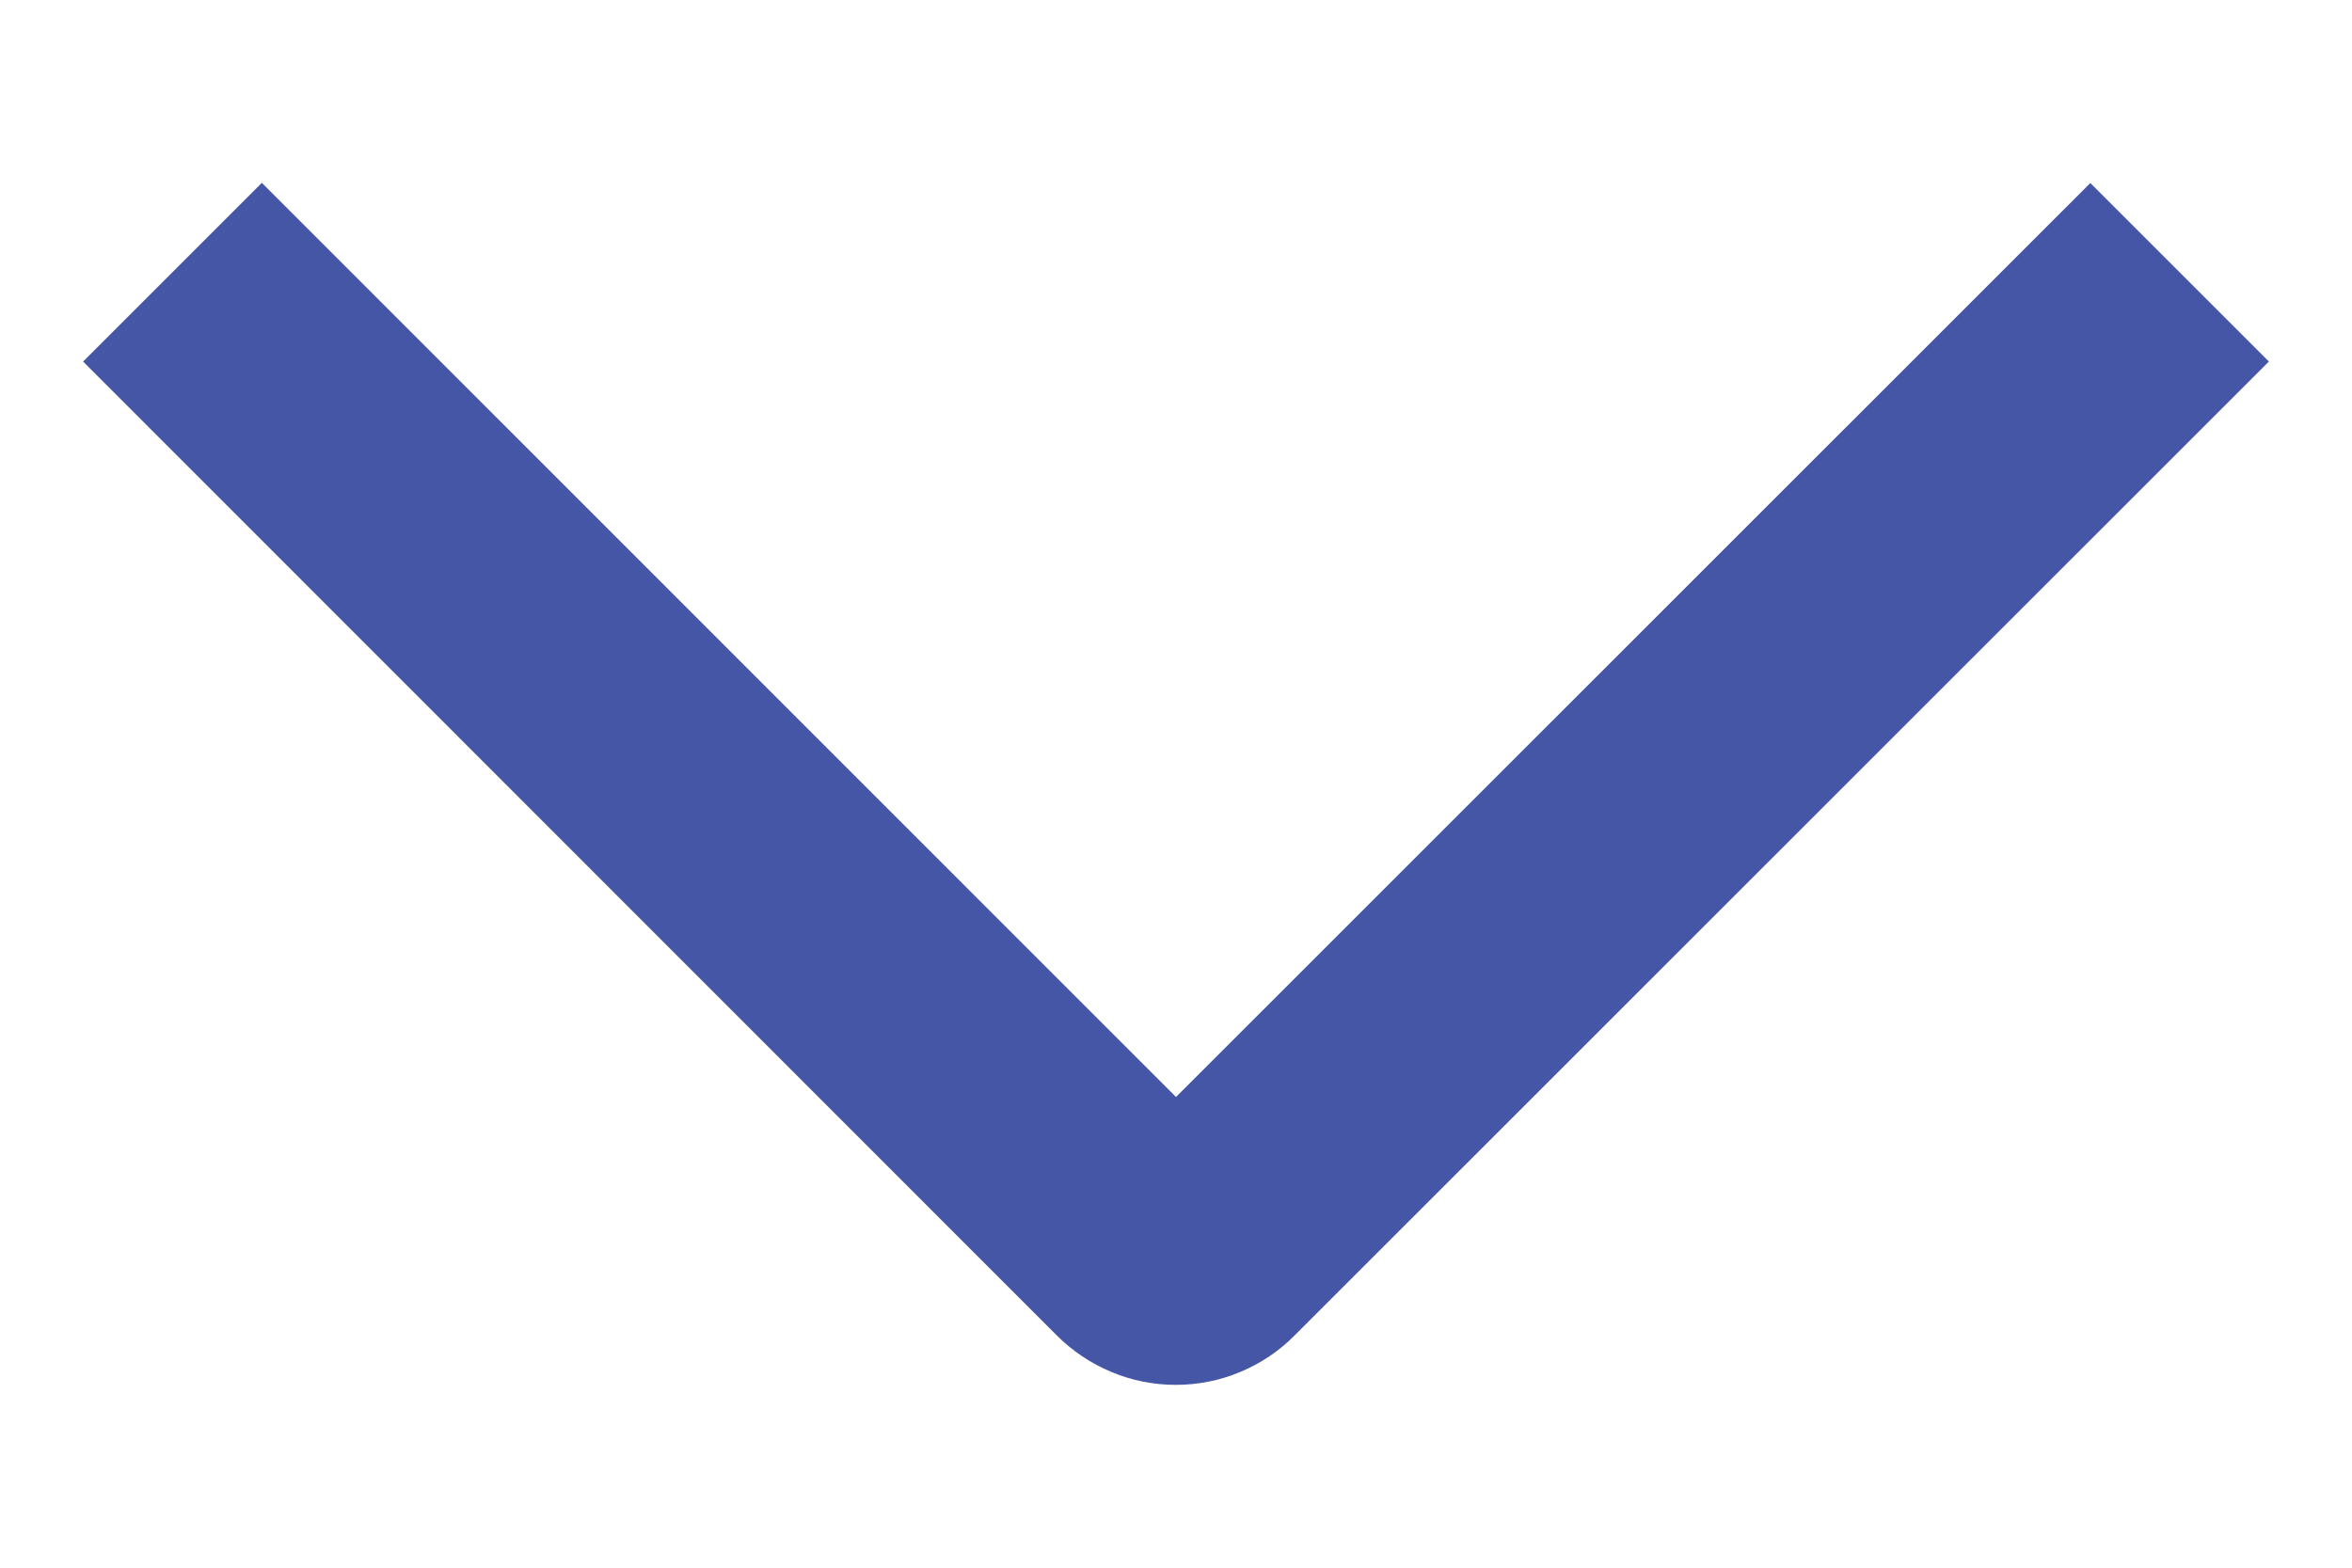 <svg width="12" height="8" viewBox="0 0 12 8" fill="none" xmlns="http://www.w3.org/2000/svg">
<path d="M1.336 0.933L0.424 1.845L5.391 6.814C5.471 6.894 5.566 6.958 5.67 7.001C5.774 7.045 5.886 7.067 5.999 7.067C6.112 7.067 6.224 7.045 6.328 7.001C6.432 6.958 6.527 6.894 6.606 6.814L11.576 1.845L10.665 0.934L6 5.598L1.336 0.933Z" fill="#4456A5"/>
</svg>
